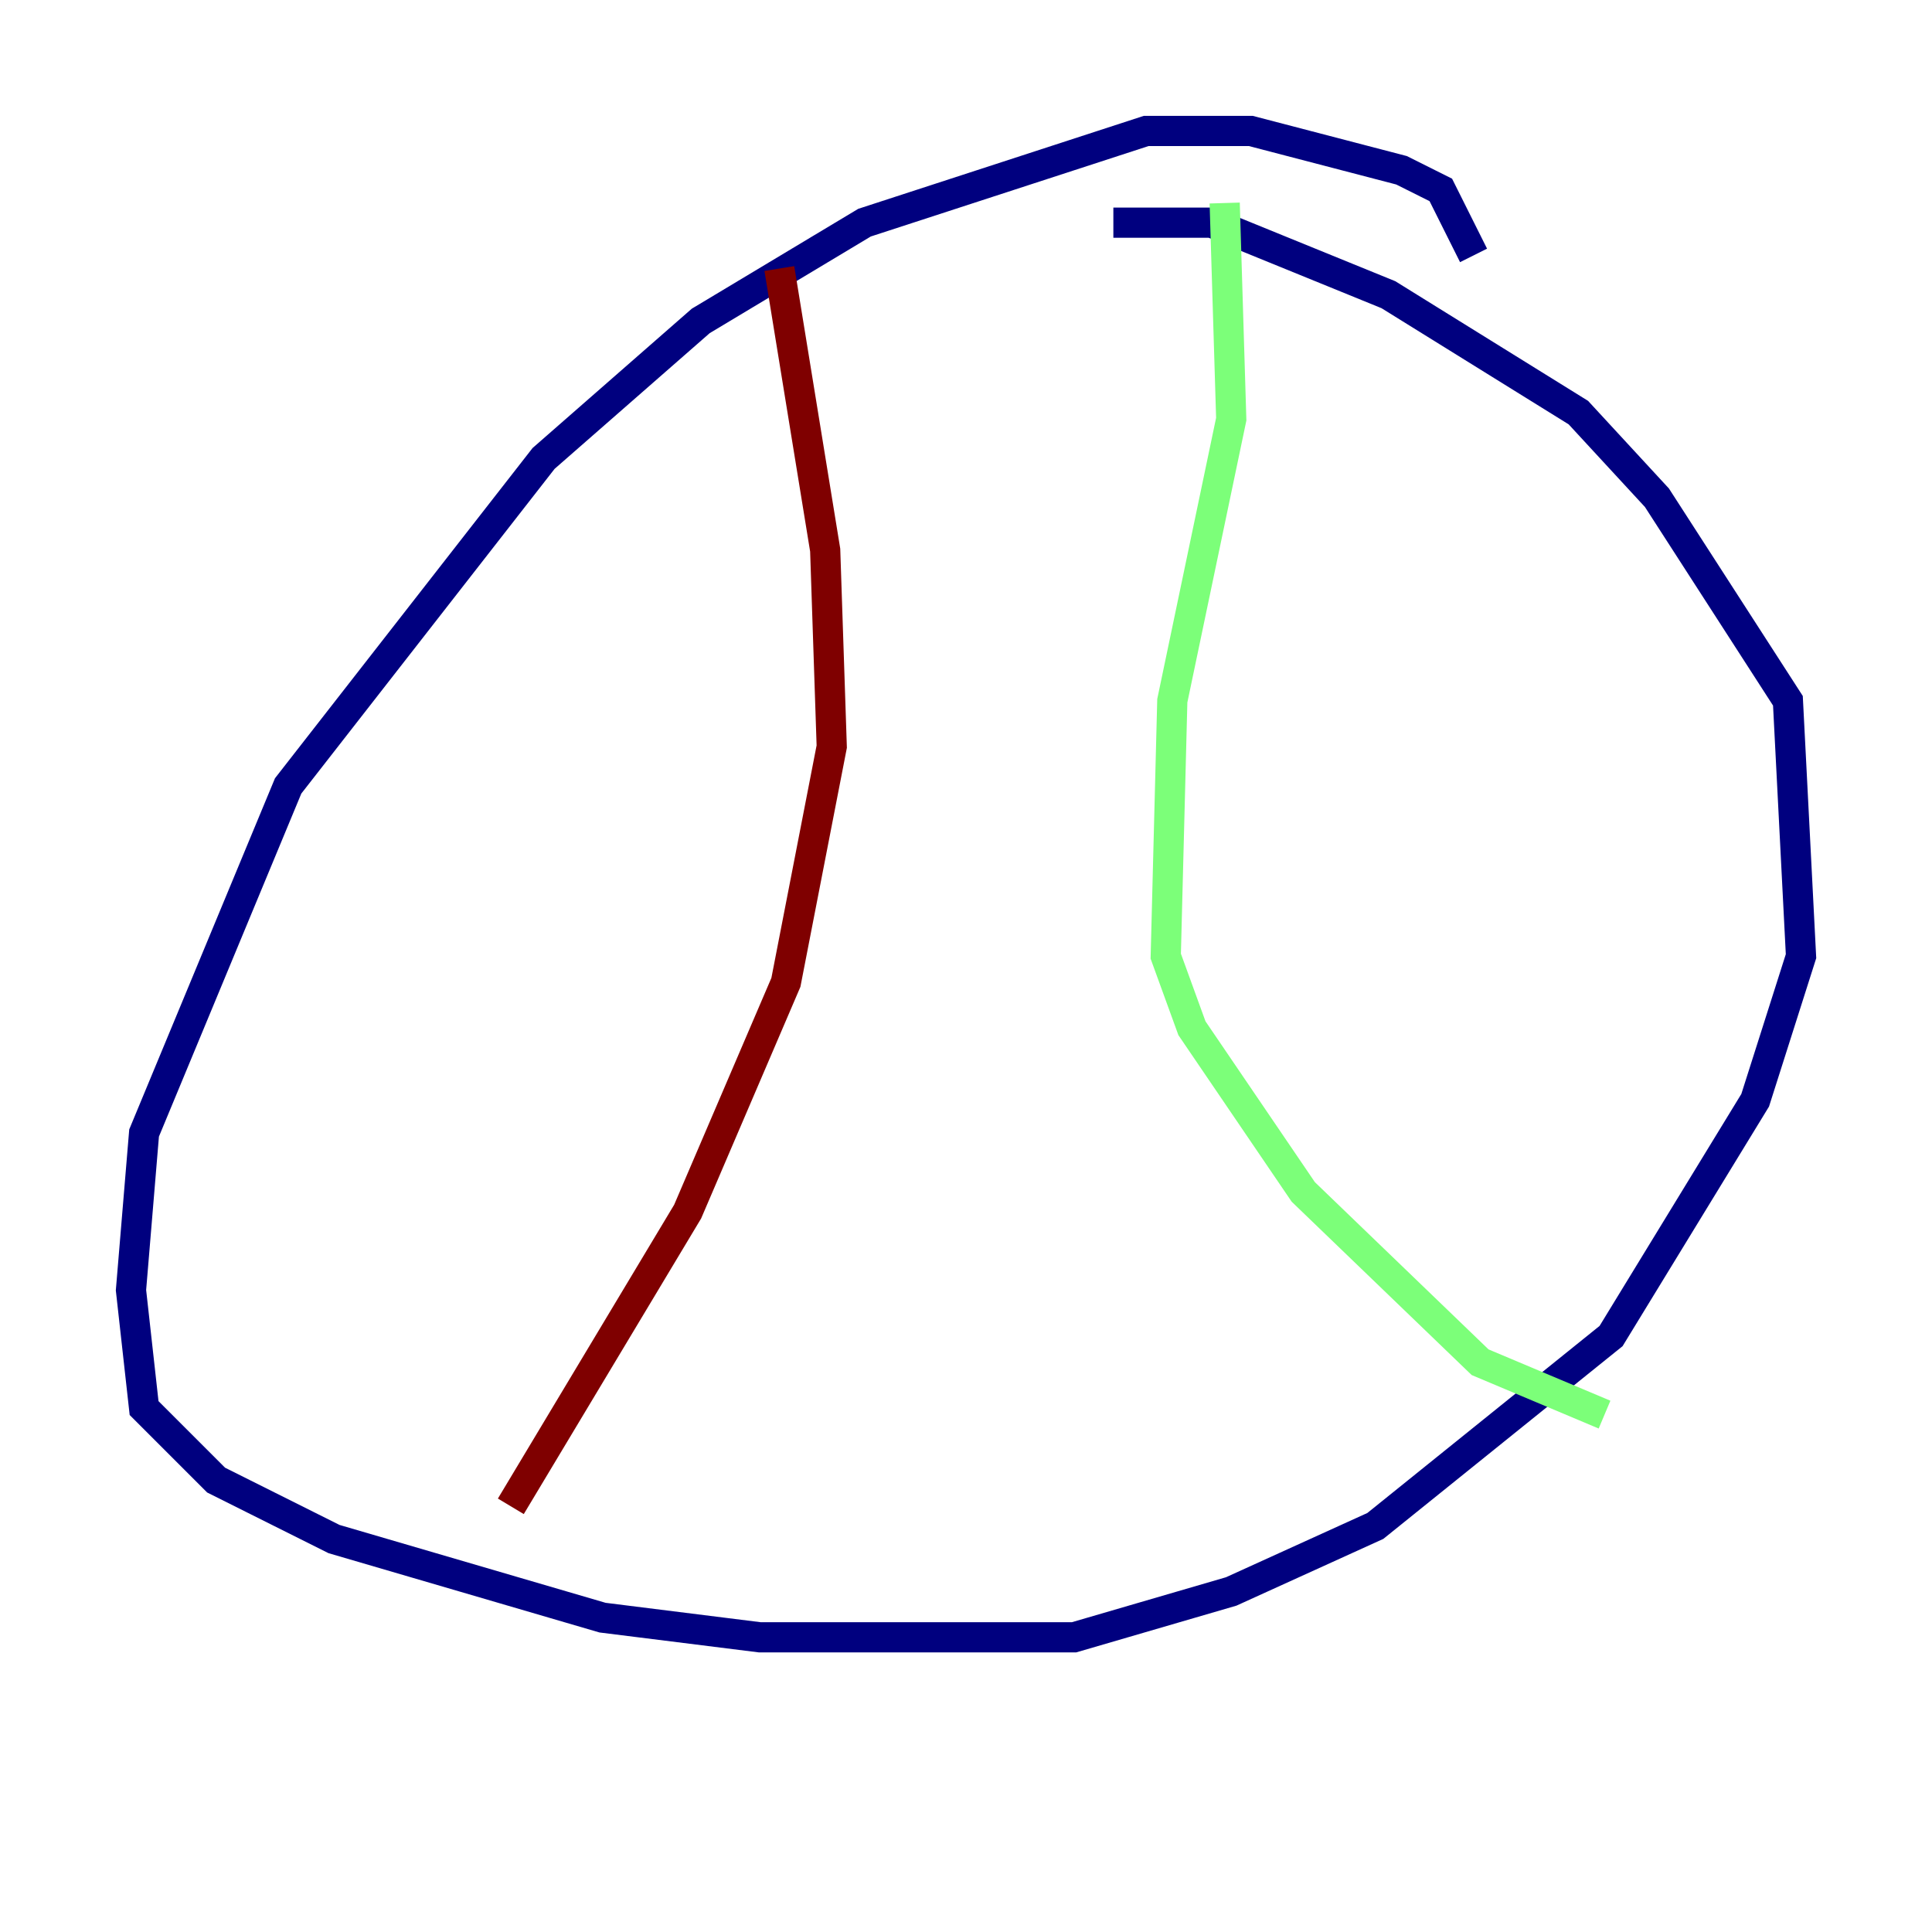<?xml version="1.0" encoding="utf-8" ?>
<svg baseProfile="tiny" height="128" version="1.2" viewBox="0,0,128,128" width="128" xmlns="http://www.w3.org/2000/svg" xmlns:ev="http://www.w3.org/2001/xml-events" xmlns:xlink="http://www.w3.org/1999/xlink"><defs /><polyline fill="none" points="97.627,16.922 95.458,12.583 92.854,11.281 82.875,8.678 75.932,8.678 57.275,14.752 46.427,21.261 36.014,30.373 19.091,52.068 9.546,75.064 8.678,85.478 9.546,93.288 14.319,98.061 22.129,101.966 39.919,107.173 50.332,108.475 71.159,108.475 81.573,105.437 91.119,101.098 106.739,88.515 116.285,72.895 119.322,63.349 118.454,46.427 109.776,32.976 104.57,27.336 91.986,19.525 80.271,14.752 73.763,14.752" stroke="#00007f" stroke-width="2" /><polyline fill="none" points="81.139,13.451 81.573,27.77 77.668,46.427 77.234,63.349 78.969,68.122 86.346,78.969 98.061,90.251 106.305,93.722" stroke="#7cff79" stroke-width="2" /><polyline fill="none" points="51.634,17.79 54.671,36.447 55.105,49.464 52.068,65.085 45.559,80.271 33.844,99.797" stroke="#7f0000" stroke-width="2" /></svg>